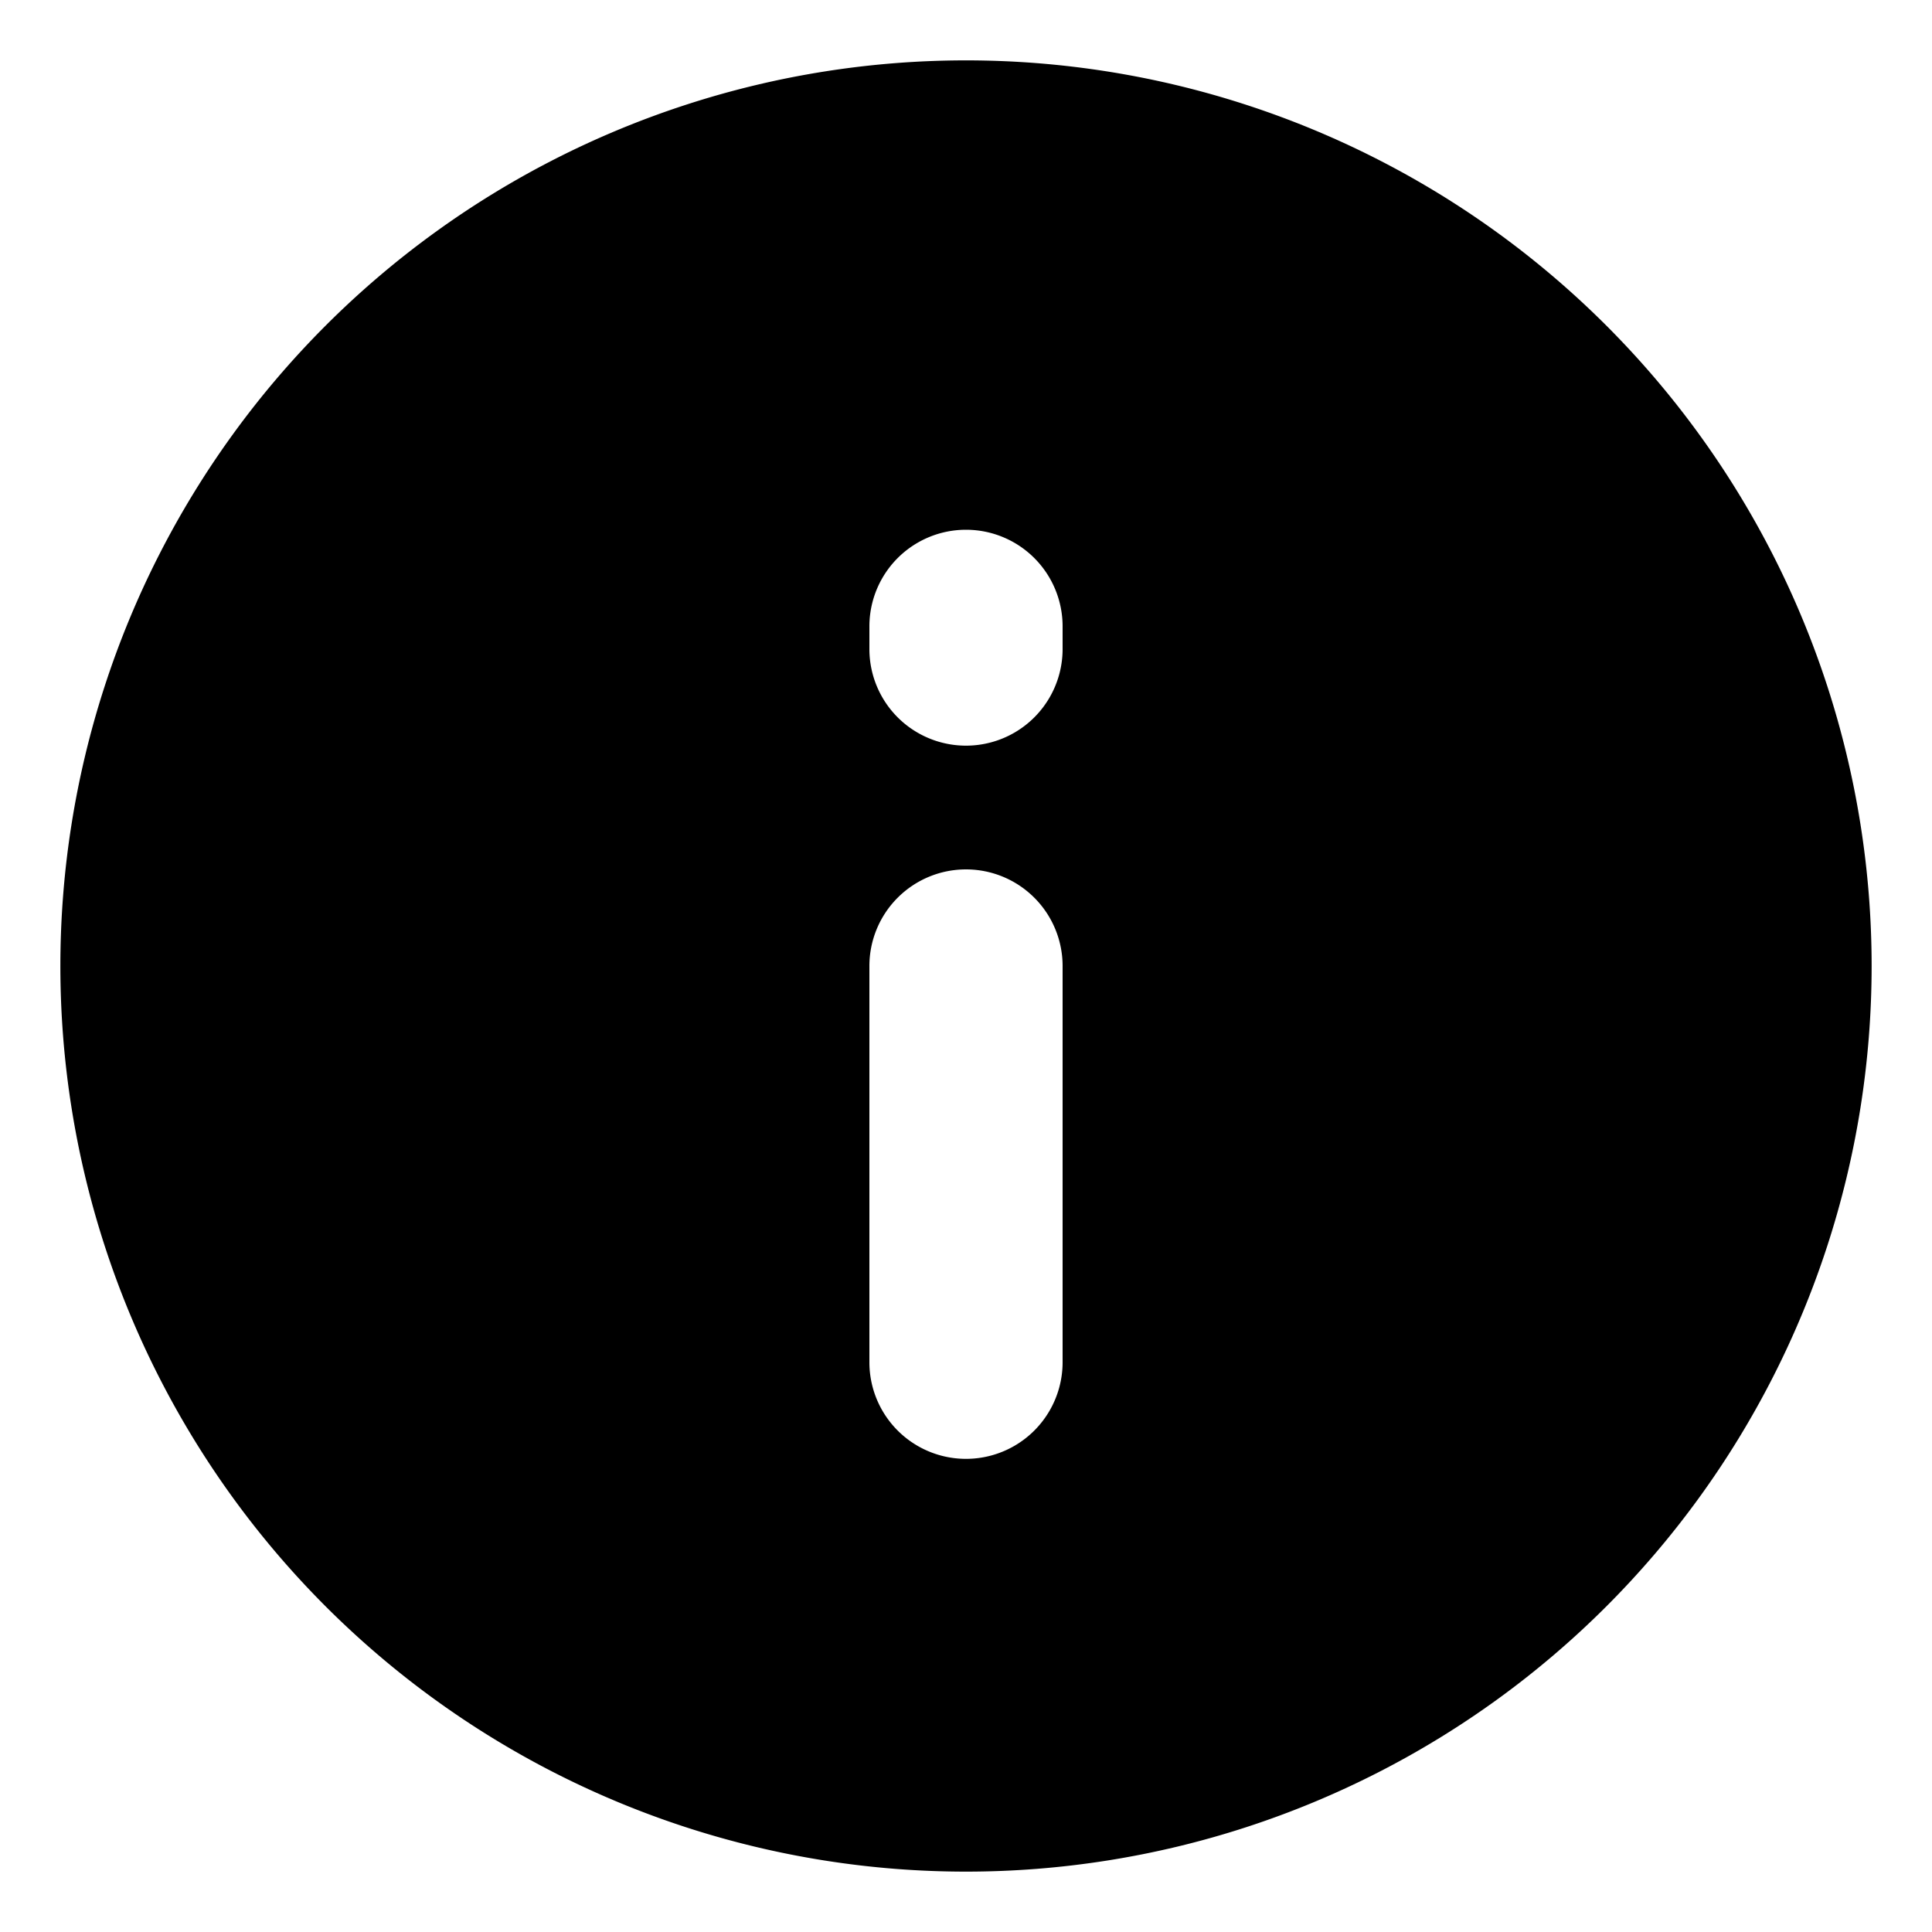 <svg xmlns="http://www.w3.org/2000/svg" viewBox="0 0 20 20"><path fill="inherit" fill-rule="evenodd" d="M.625 10a9.375 9.375 0 1 1 18.75 0 9.375 9.375 0 0 1-18.75 0ZM10 9a1 1 0 0 1 1 1v4.102a1 1 0 0 1-2 0V10a1 1 0 0 1 1-1Zm1-2.516a1 1 0 1 0-2 0v.235a1 1 0 1 0 2 0v-.235Z" clip-rule="evenodd"/></svg>
